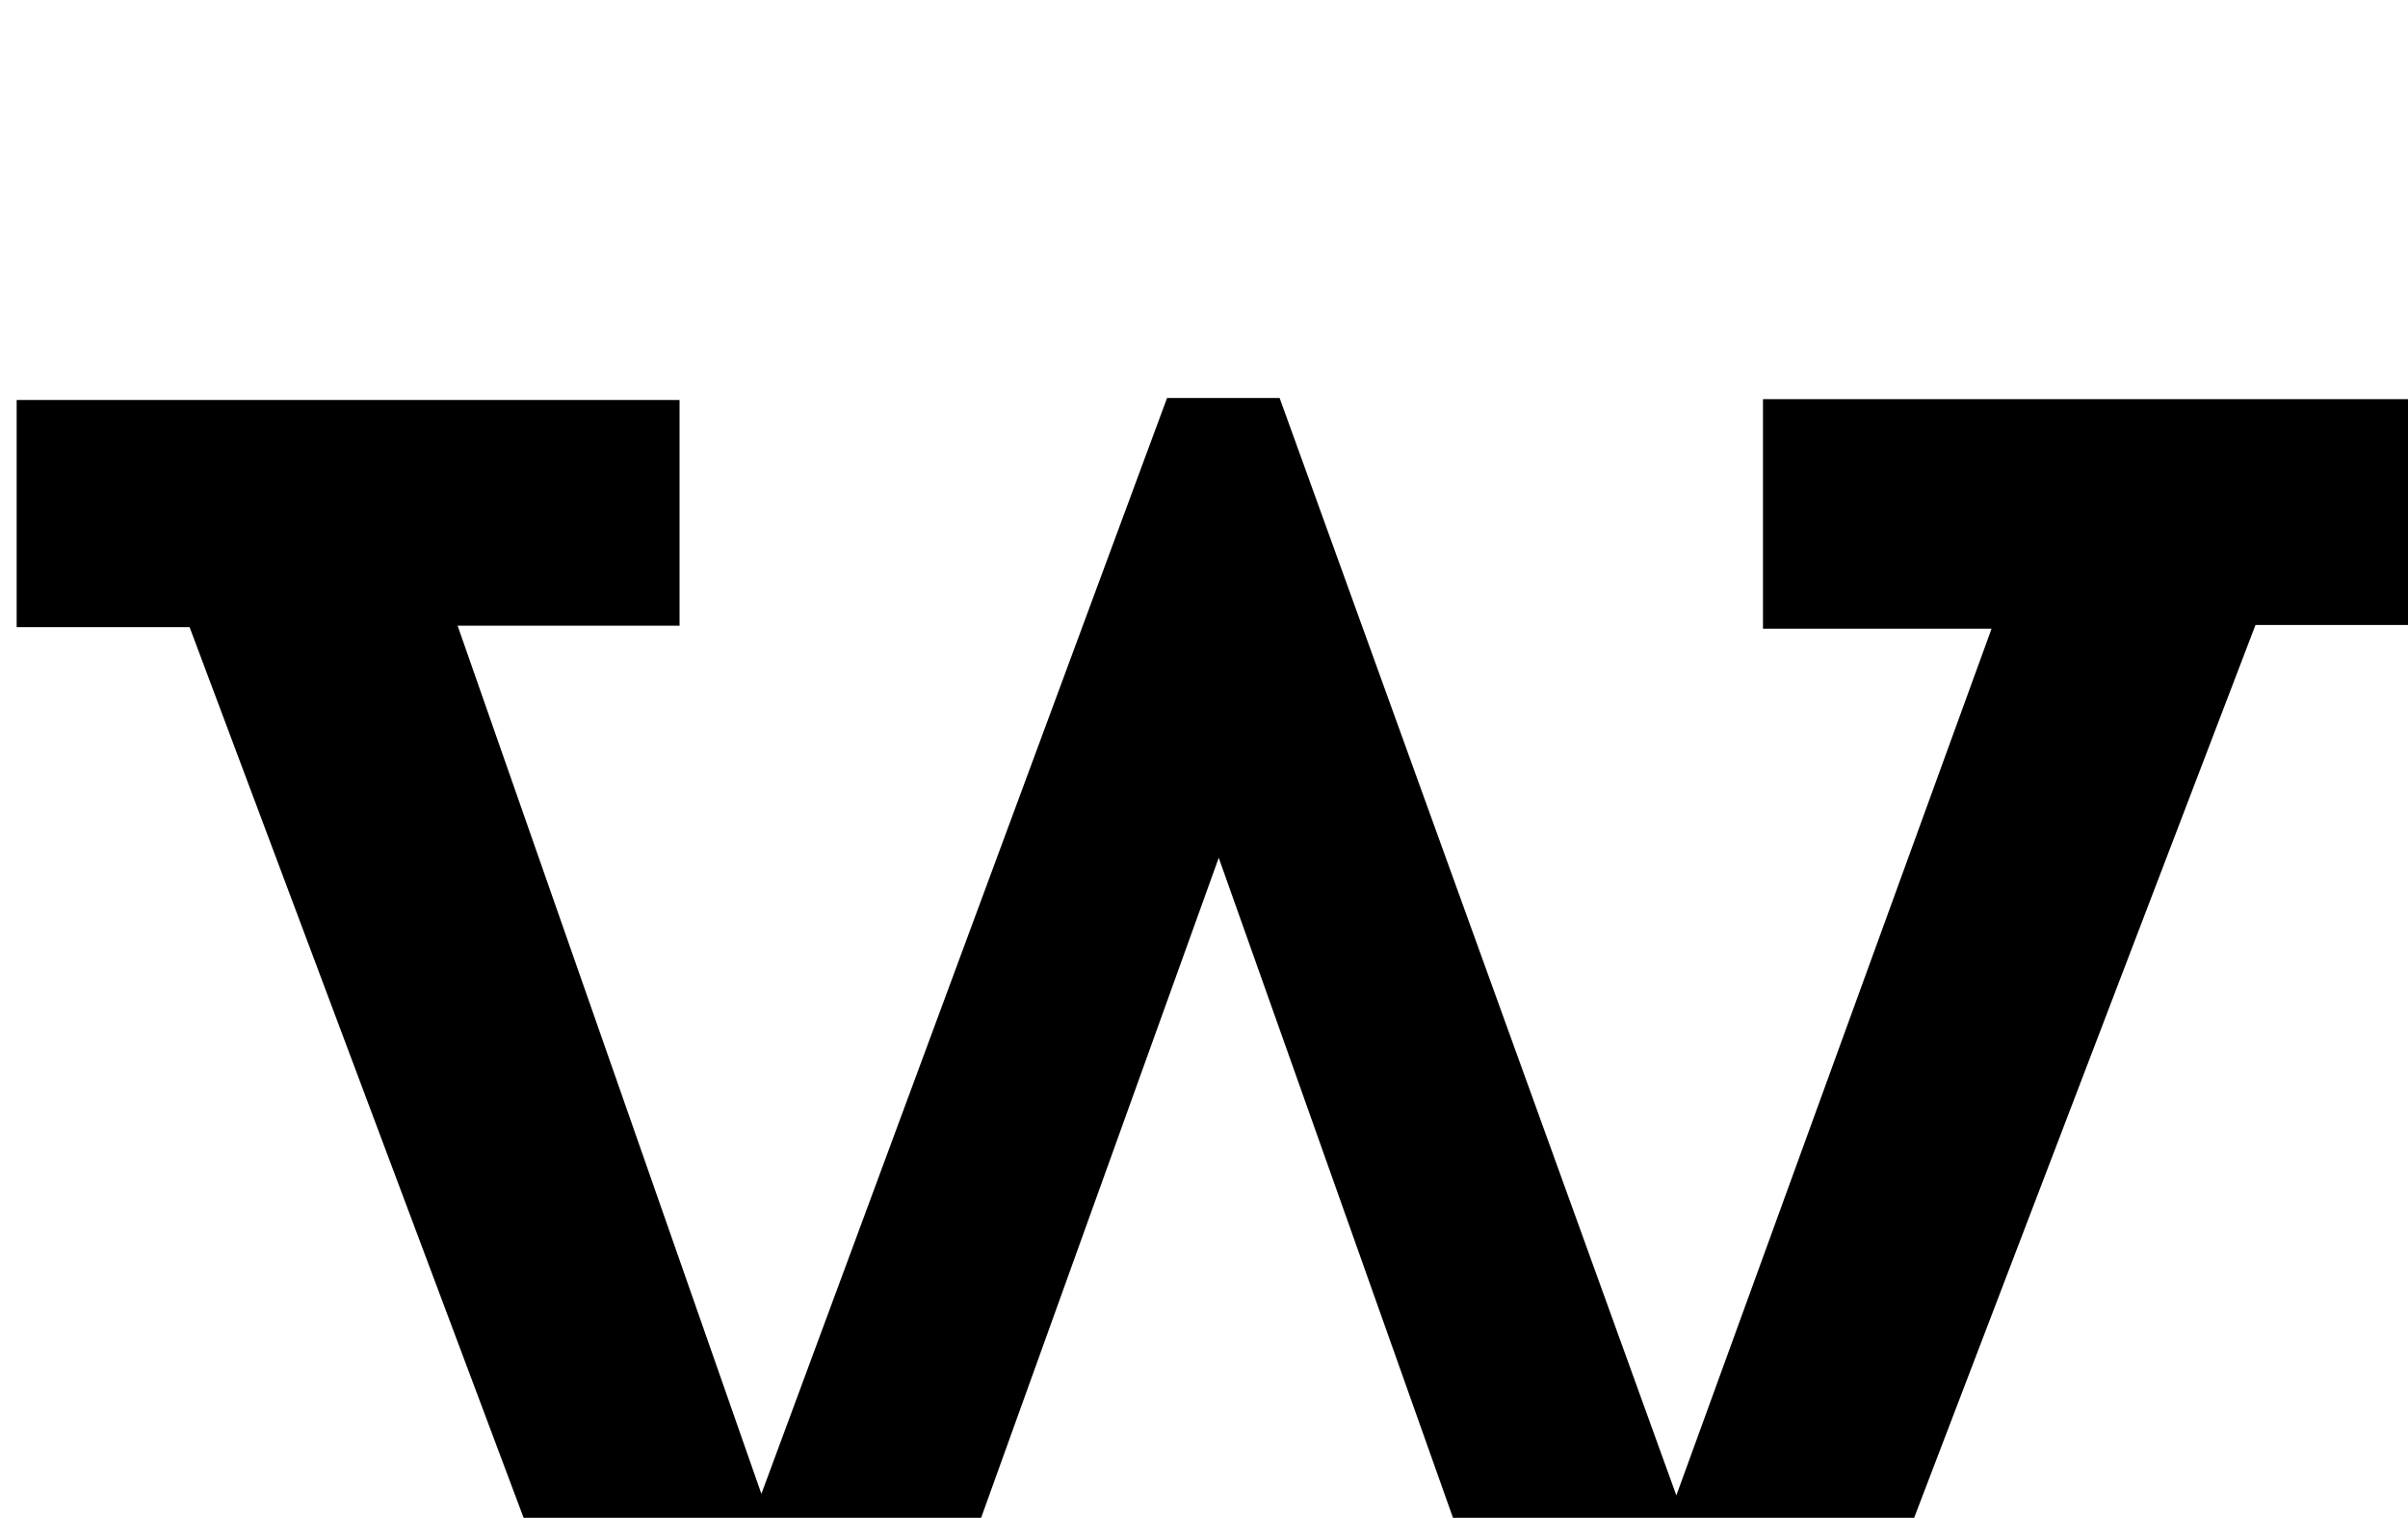 <?xml version="1.0" encoding="iso-8859-1"?>
<!-- Generator: Adobe Illustrator 25.2.1, SVG Export Plug-In . SVG Version: 6.00 Build 0)  -->
<svg version="1.1" xmlns="http://www.w3.org/2000/svg" xmlns:xlink="http://www.w3.org/1999/xlink" x="0px" y="0px"
	 viewBox="0 0 231.076 145.652" style="enable-background:new 0 0 231.076 145.652;" xml:space="preserve">
<g>
	<path d="M80.401,183.841c-5.537,0-10.504,0-15.832,0c-15.402-41.068-30.796-82.117-46.375-123.656c-5.531,0-10.941,0-16.595,0
		c0-7.543,0-14.474,0-21.802c21.173,0,42.228,0,63.612,0c0,7.039,0,14.121,0,21.661c-6.96,0-13.734,0-21.298,0
		c9.892,28.272,19.558,55.893,29.151,83.311c12.912-34.88,25.906-69.983,38.93-105.165c3.575,0,6.877,0,10.8,0
		c12.664,35.031,25.387,70.224,38.071,105.312c9.983-27.45,19.997-54.985,30.247-83.167c-7.512,0-14.558,0-21.933,0
		c0-7.609,0-14.667,0-22.033c21.145,0,42.191,0,63.496,0c0,7.172,0,14.105,0,21.675c-5.405,0-10.795,0-16.235,0
		c-15.929,41.662-31.654,82.791-47.348,123.839c-5.562,0-10.698,0-16.116,0c-12.063-33.989-24.101-67.905-36.024-101.5
		C104.882,115.841,92.7,149.679,80.401,183.841z"/>
</g>
</svg>

